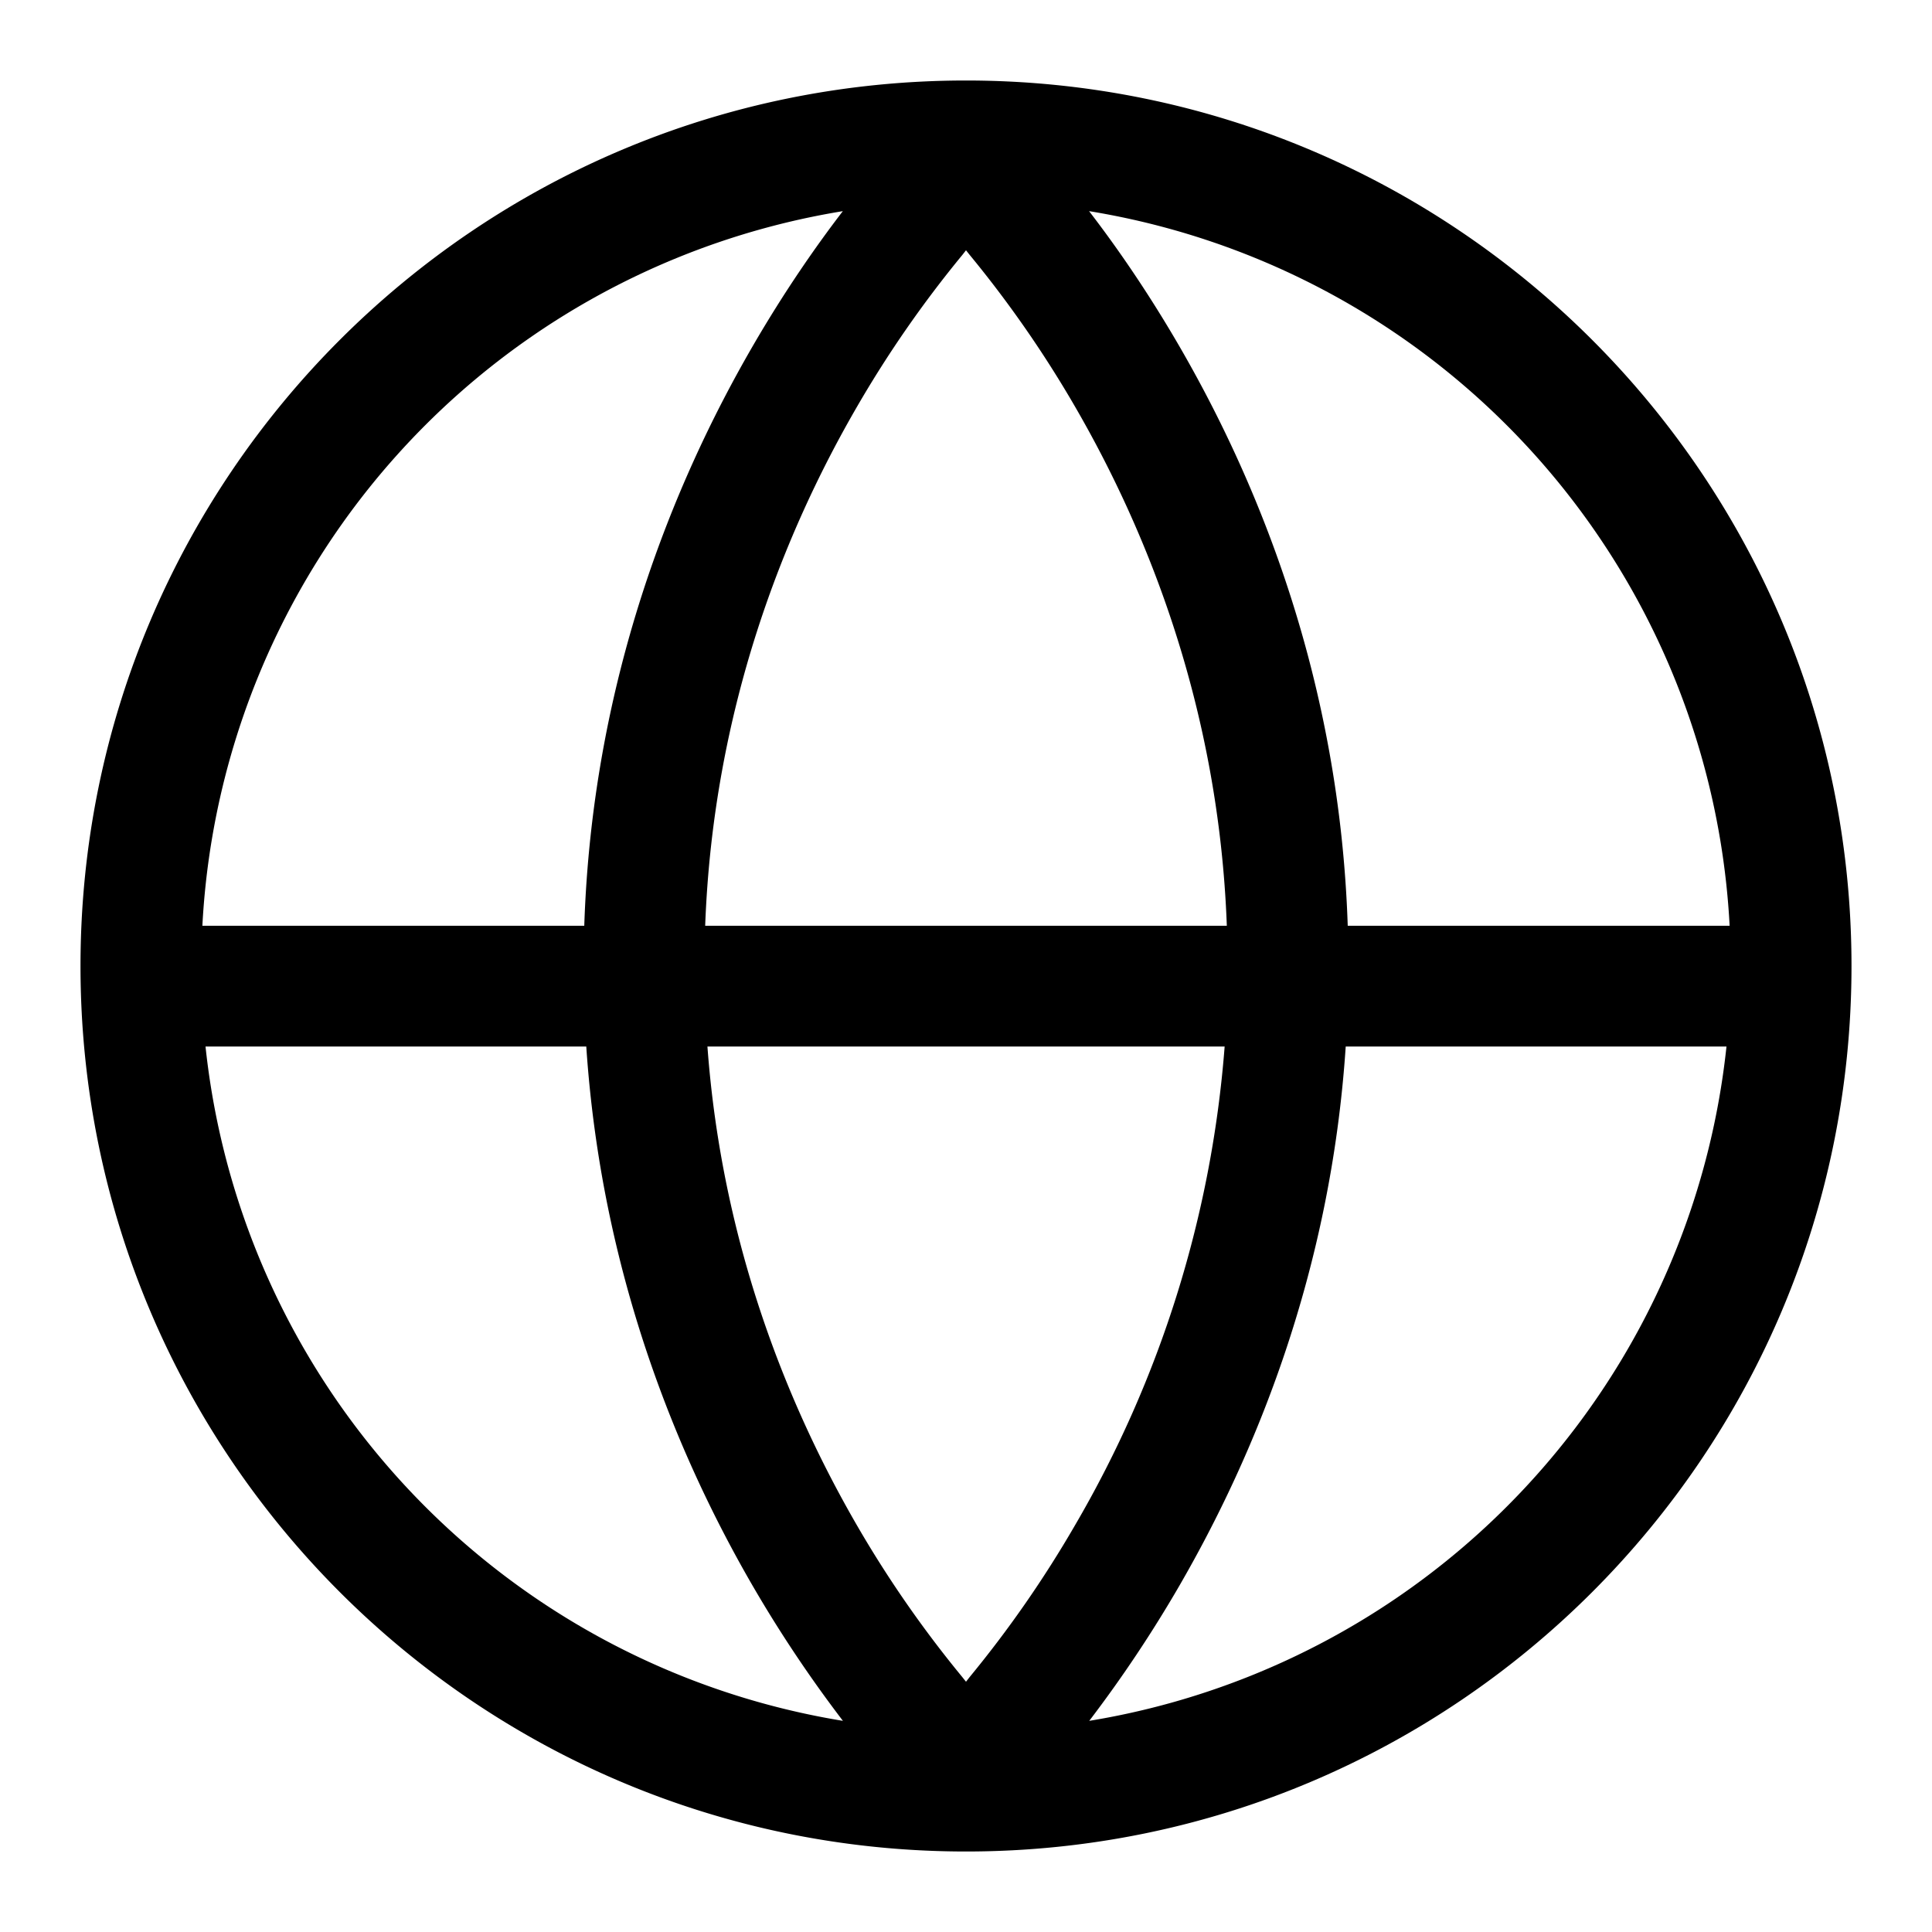<svg xmlns="http://www.w3.org/2000/svg" width="24" height="24" viewBox="0 0 24 24"><path d="M12 1C5.925 1 1 5.925 1 12s4.925 11 11 11 11-4.925 11-11S18.075 1 12 1zm-1.53 1.623c-.338.44-.728 1.002-1.118 1.674C8.359 6.01 7.358 8.463 7.258 11.5H2.514a9.5 9.5 0 0 1 7.956-8.877zm3.06 0a9.5 9.5 0 0 1 7.956 8.877h-4.744c-.1-3.037-1.1-5.49-2.094-7.203-.39-.672-.78-1.234-1.119-1.674zM12 3.109l.047.059a14 14 0 0 1 1.305 1.879c.898 1.548 1.788 3.743 1.888 6.451v.002H8.76c.1-2.708.99-4.904 1.888-6.451a14 14 0 0 1 1.305-1.88zM2.553 13h4.73c.187 2.807 1.13 5.084 2.069 6.703a16 16 0 0 0 1.119 1.674A9.505 9.505 0 0 1 2.553 13zm6.234 0h6.426a13.9 13.9 0 0 1-1.861 5.951 14 14 0 0 1-1.305 1.88l-.047.06-.047-.059a14 14 0 0 1-1.305-1.879C9.806 17.5 8.97 15.478 8.788 13zm7.93 0h4.73a9.506 9.506 0 0 1-7.916 8.377 16 16 0 0 0 1.117-1.674c.938-1.619 1.883-3.896 2.069-6.703z"/></svg>